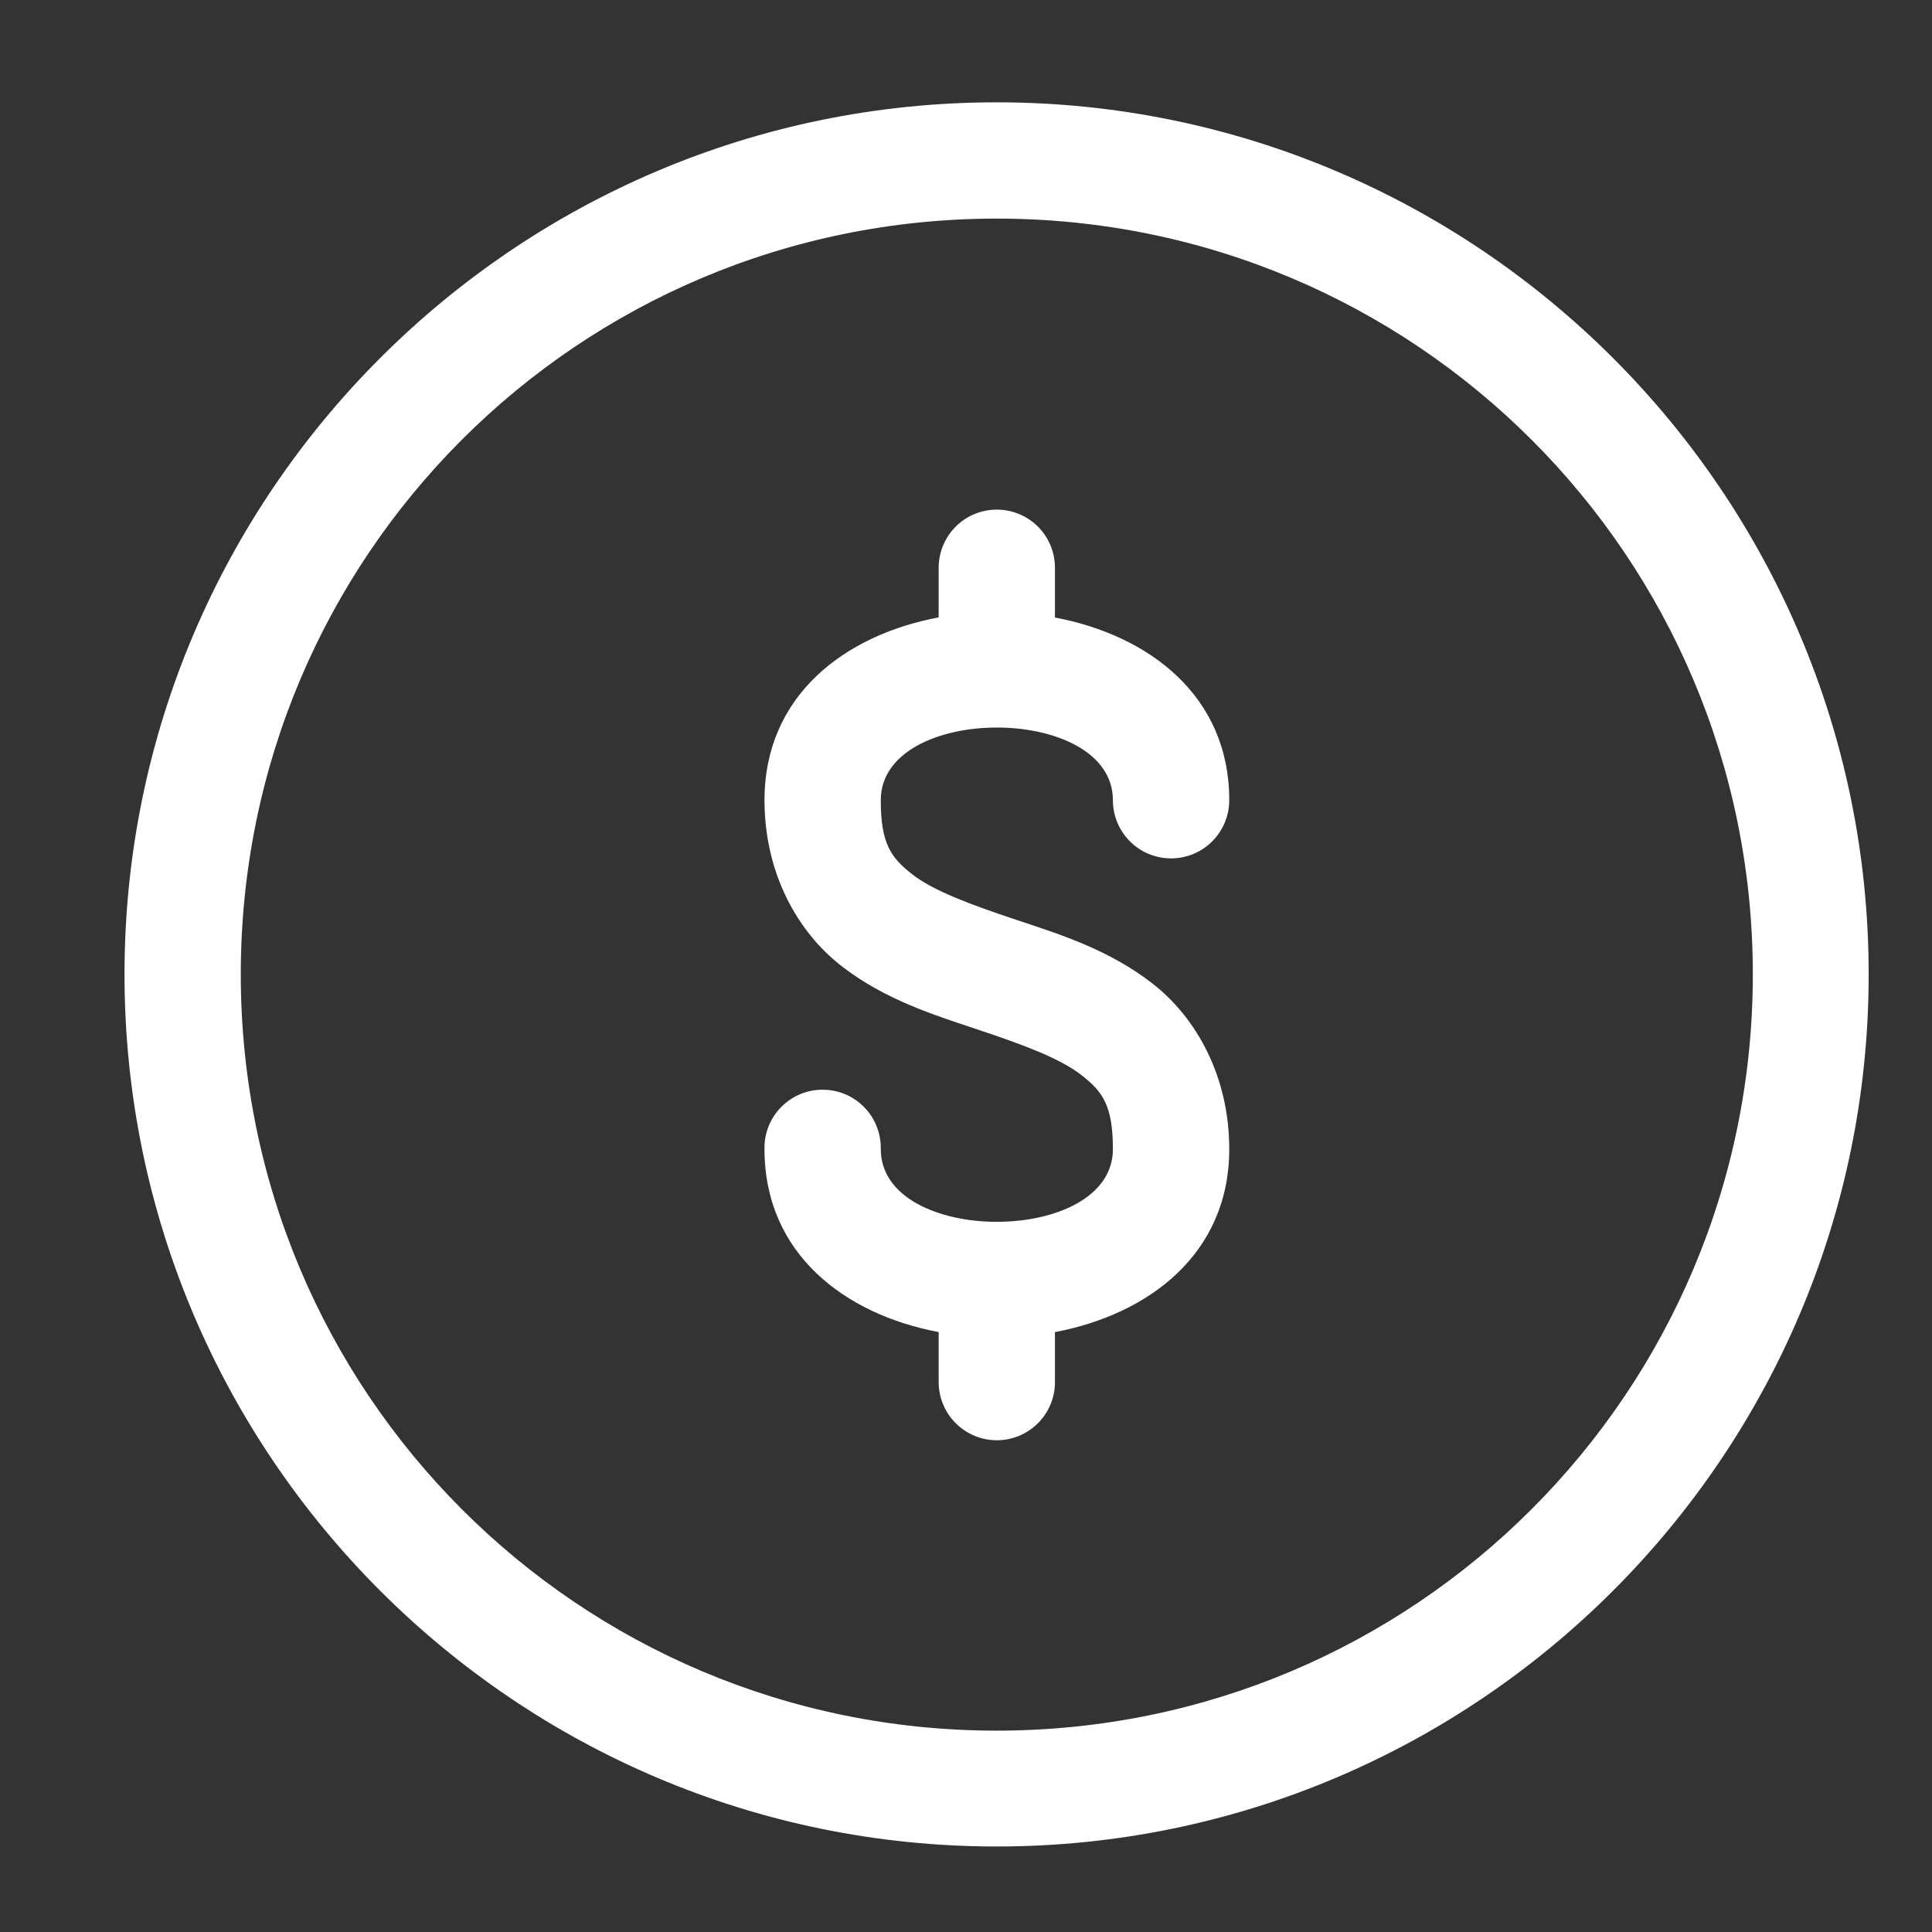 <!-- icon.svg -->
<svg width="27" height="27" viewBox="0 0 27 27" fill="none" xmlns="http://www.w3.org/2000/svg">
<rect x="0" y="0" width="27" height="27" fill="#333333" stroke="none"/>
<g clip-path="url(#clip0_965_154)">
<path d="M13.928 1.43C7.206 1.43 1.74 6.896 1.74 13.617C1.74 20.338 7.206 25.805 13.928 25.805C20.649 25.805 26.115 20.338 26.115 13.617C26.115 6.896 20.649 1.43 13.928 1.43ZM13.928 3.055C19.771 3.055 24.496 7.774 24.496 13.617C24.496 19.46 19.771 24.186 13.928 24.186C8.084 24.186 3.365 19.46 3.365 13.617C3.365 7.774 8.084 3.055 13.928 3.055ZM13.916 7.122C13.702 7.126 13.497 7.214 13.348 7.368C13.198 7.522 13.116 7.729 13.118 7.944V8.628C11.806 8.874 10.684 9.719 10.684 11.183C10.684 12.198 11.142 13.02 11.757 13.498C12.371 13.976 13.066 14.188 13.675 14.392C14.284 14.595 14.811 14.789 15.11 15.022C15.409 15.254 15.553 15.45 15.553 16.059C15.553 17.414 12.309 17.414 12.309 16.059C12.311 15.951 12.292 15.844 12.252 15.743C12.213 15.642 12.153 15.55 12.077 15.473C12.002 15.396 11.911 15.334 11.812 15.292C11.712 15.25 11.605 15.229 11.496 15.229C11.388 15.229 11.281 15.25 11.181 15.292C11.081 15.334 10.991 15.396 10.915 15.473C10.84 15.55 10.78 15.642 10.74 15.743C10.701 15.844 10.681 15.951 10.684 16.059C10.684 17.522 11.807 18.369 13.118 18.616V19.297C13.116 19.405 13.135 19.513 13.175 19.613C13.214 19.714 13.274 19.806 13.35 19.883C13.425 19.96 13.516 20.022 13.616 20.064C13.715 20.106 13.822 20.128 13.931 20.128C14.039 20.128 14.146 20.106 14.246 20.064C14.346 20.022 14.436 19.96 14.512 19.883C14.587 19.806 14.647 19.714 14.687 19.613C14.726 19.513 14.746 19.405 14.743 19.297V18.616C16.054 18.369 17.179 17.523 17.179 16.059C17.179 15.044 16.72 14.222 16.105 13.744C15.49 13.266 14.796 13.052 14.186 12.849C13.577 12.646 13.051 12.453 12.752 12.221C12.452 11.988 12.309 11.792 12.309 11.183C12.309 9.829 15.553 9.829 15.553 11.183C15.553 11.399 15.638 11.605 15.791 11.758C15.943 11.911 16.15 11.996 16.366 11.996C16.581 11.996 16.788 11.911 16.941 11.758C17.093 11.605 17.179 11.399 17.179 11.183C17.179 9.721 16.054 8.877 14.743 8.63V7.944C14.744 7.835 14.724 7.727 14.683 7.627C14.642 7.526 14.581 7.435 14.504 7.358C14.427 7.282 14.335 7.221 14.234 7.181C14.133 7.14 14.025 7.12 13.916 7.122Z" fill="#FFF"/>
</g>
<defs>
<clipPath id="clip0_965_154">
<rect width="26" height="26" fill="white" transform="translate(0.927 0.617)"/>
</clipPath>
</defs>
</svg>
